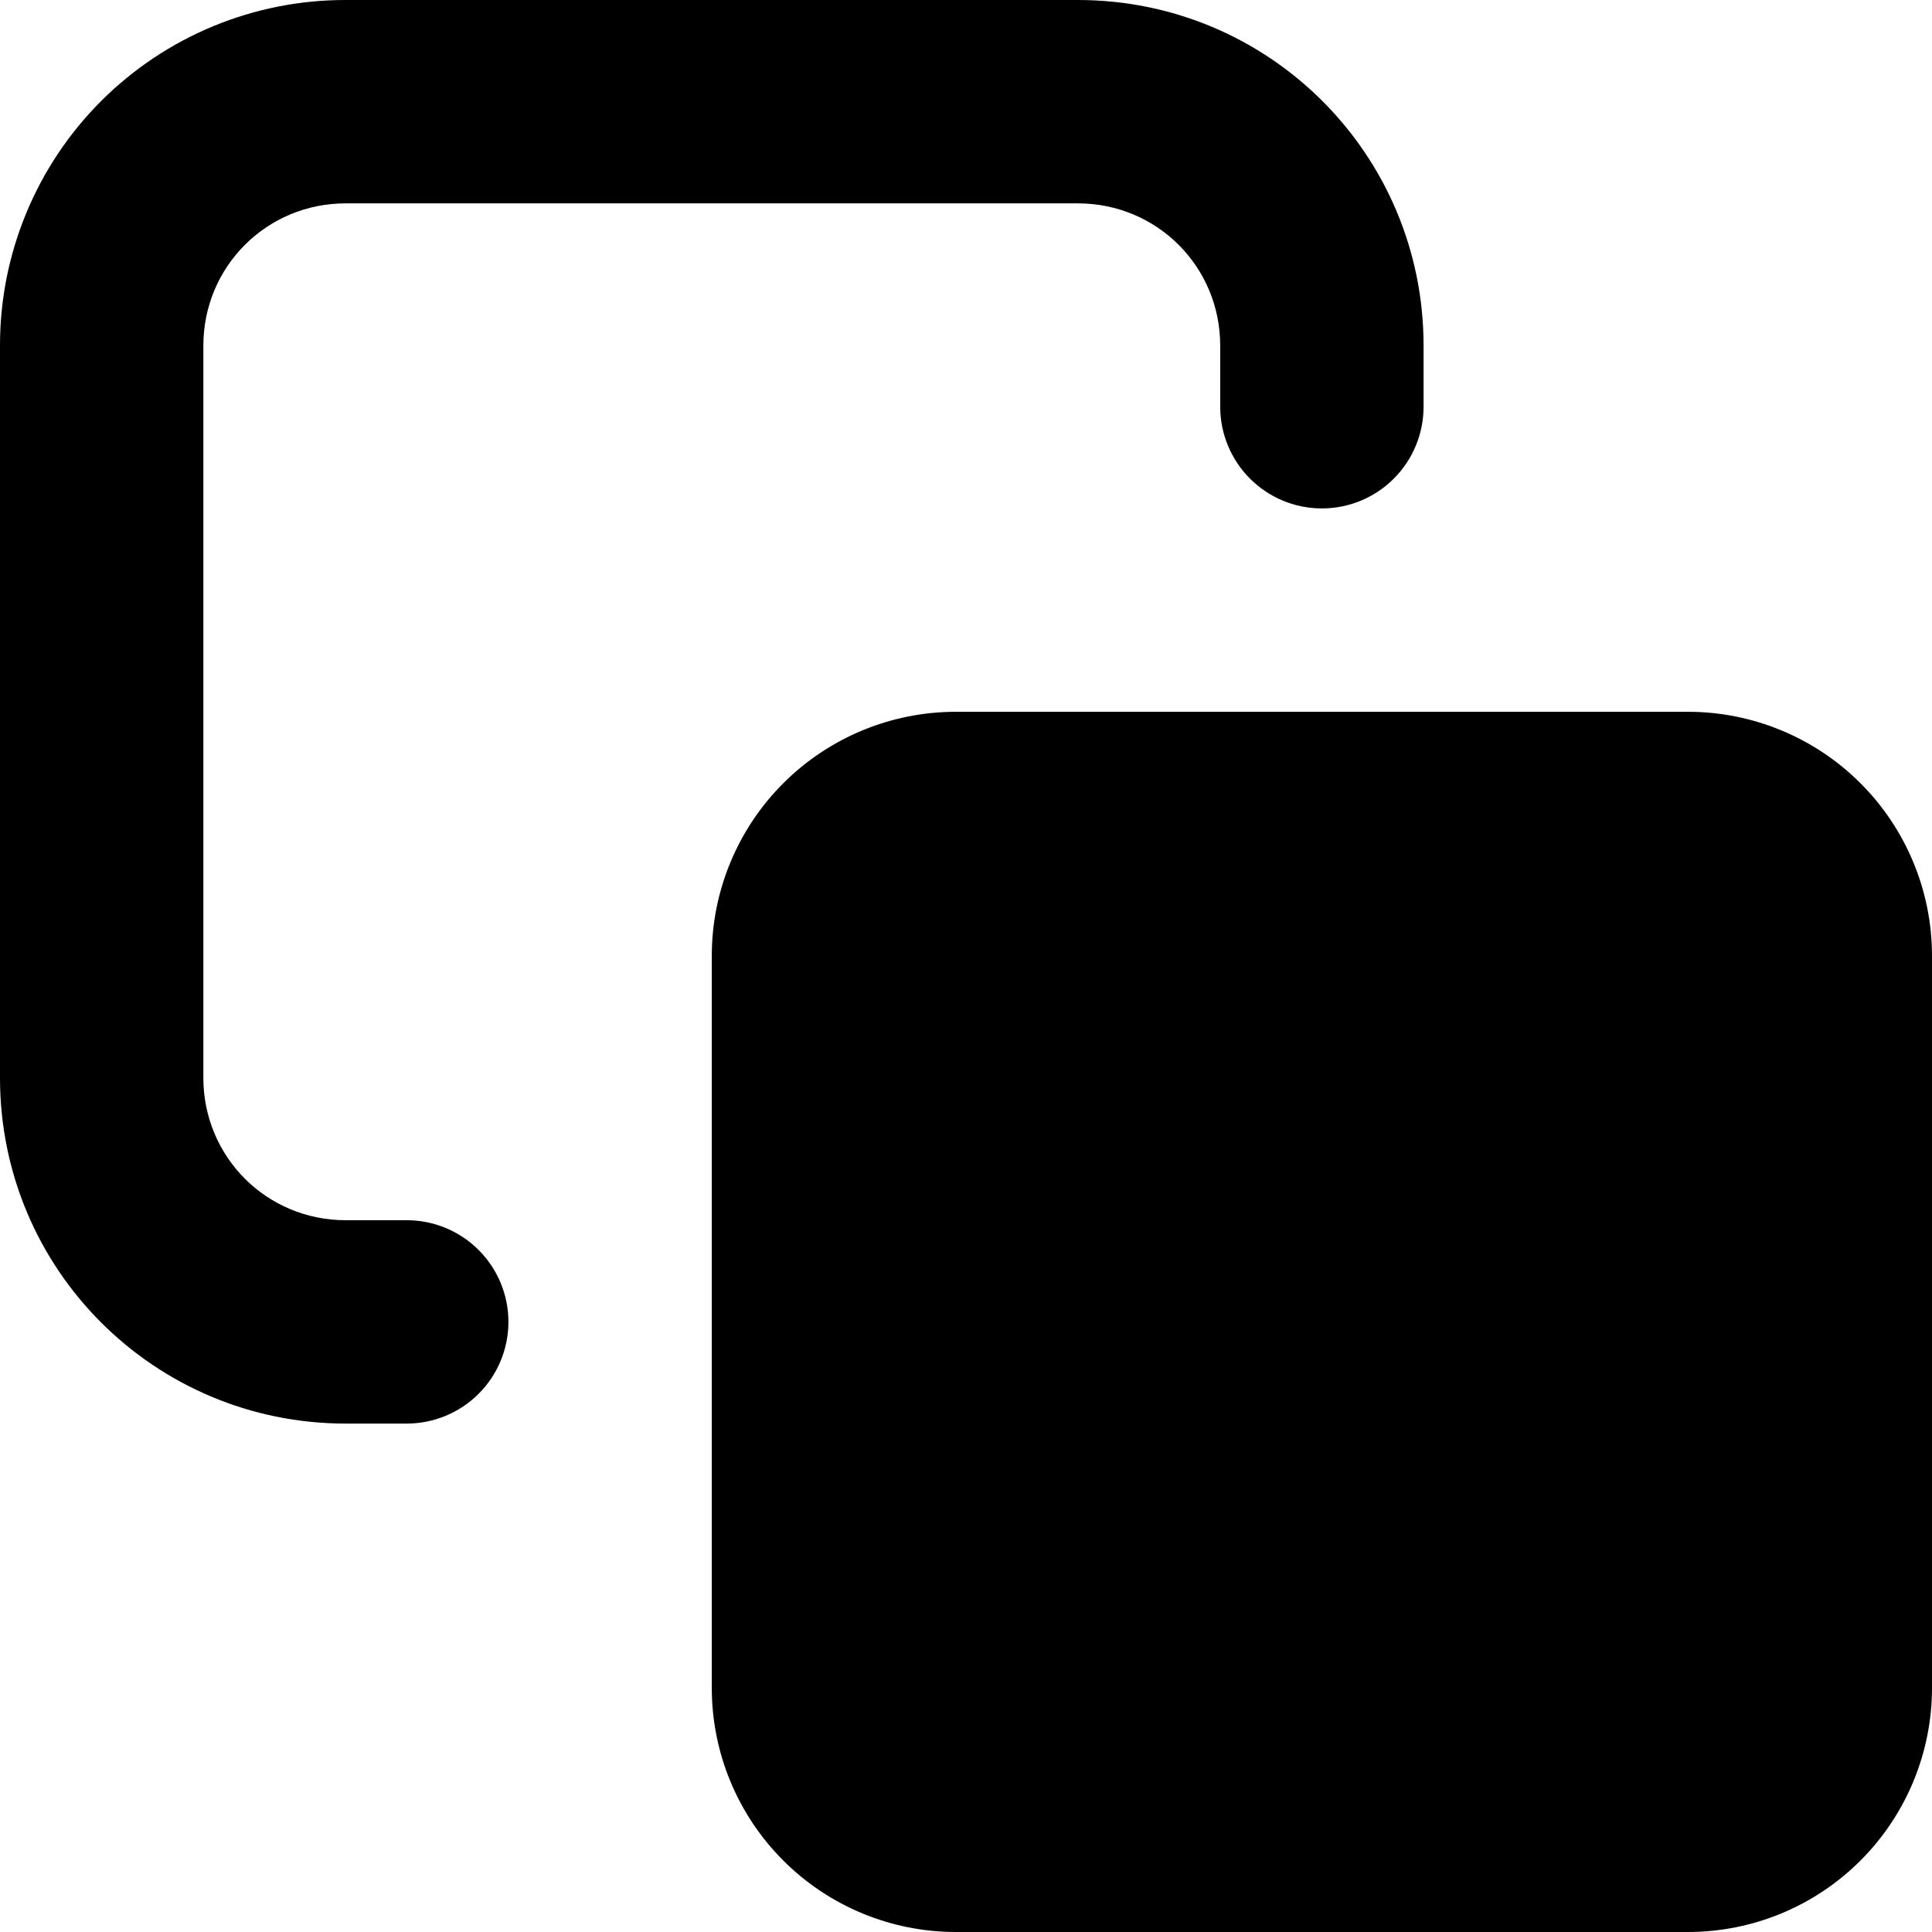 <svg width="50" height="50" viewBox="0 0 50 50" fill="none" xmlns="http://www.w3.org/2000/svg">
<path fill-rule="evenodd" clip-rule="evenodd" d="M8.947 5.263C6.9 5.263 5.263 6.9 5.263 8.947V27.895C5.263 29.942 6.9 31.579 8.947 31.579H10.526C11.224 31.579 11.894 31.856 12.387 32.35C12.881 32.843 13.158 33.513 13.158 34.211C13.158 34.908 12.881 35.578 12.387 36.071C11.894 36.565 11.224 36.842 10.526 36.842H8.947C3.995 36.842 1.39825e-05 32.847 1.39825e-05 27.895V8.947C-0.002 7.772 0.228 6.607 0.677 5.521C1.126 4.434 1.785 3.447 2.616 2.616C3.447 1.785 4.434 1.126 5.521 0.677C6.607 0.228 7.772 -0.002 8.947 1.39825e-05H27.895C32.847 1.39825e-05 36.842 3.995 36.842 8.947V10.526C36.842 10.872 36.774 11.214 36.642 11.533C36.51 11.853 36.316 12.143 36.071 12.387C35.827 12.632 35.537 12.825 35.218 12.958C34.898 13.09 34.556 13.158 34.211 13.158C33.865 13.158 33.523 13.09 33.203 12.958C32.884 12.825 32.594 12.632 32.35 12.387C32.105 12.143 31.912 11.853 31.779 11.533C31.647 11.214 31.579 10.872 31.579 10.526V8.947C31.579 6.9 29.942 5.263 27.895 5.263H8.947ZM20.271 20.271C19.086 21.455 18.421 23.062 18.421 24.737V43.684C18.421 45.359 19.086 46.966 20.271 48.15C21.455 49.335 23.062 50 24.737 50H43.684C45.359 50 46.966 49.335 48.15 48.15C49.334 46.966 50 45.359 50 43.684V24.737C50 23.062 49.334 21.455 48.15 20.271C46.966 19.087 45.359 18.421 43.684 18.421H24.737C23.062 18.421 21.455 19.087 20.271 20.271Z" fill="black"/>
</svg>
